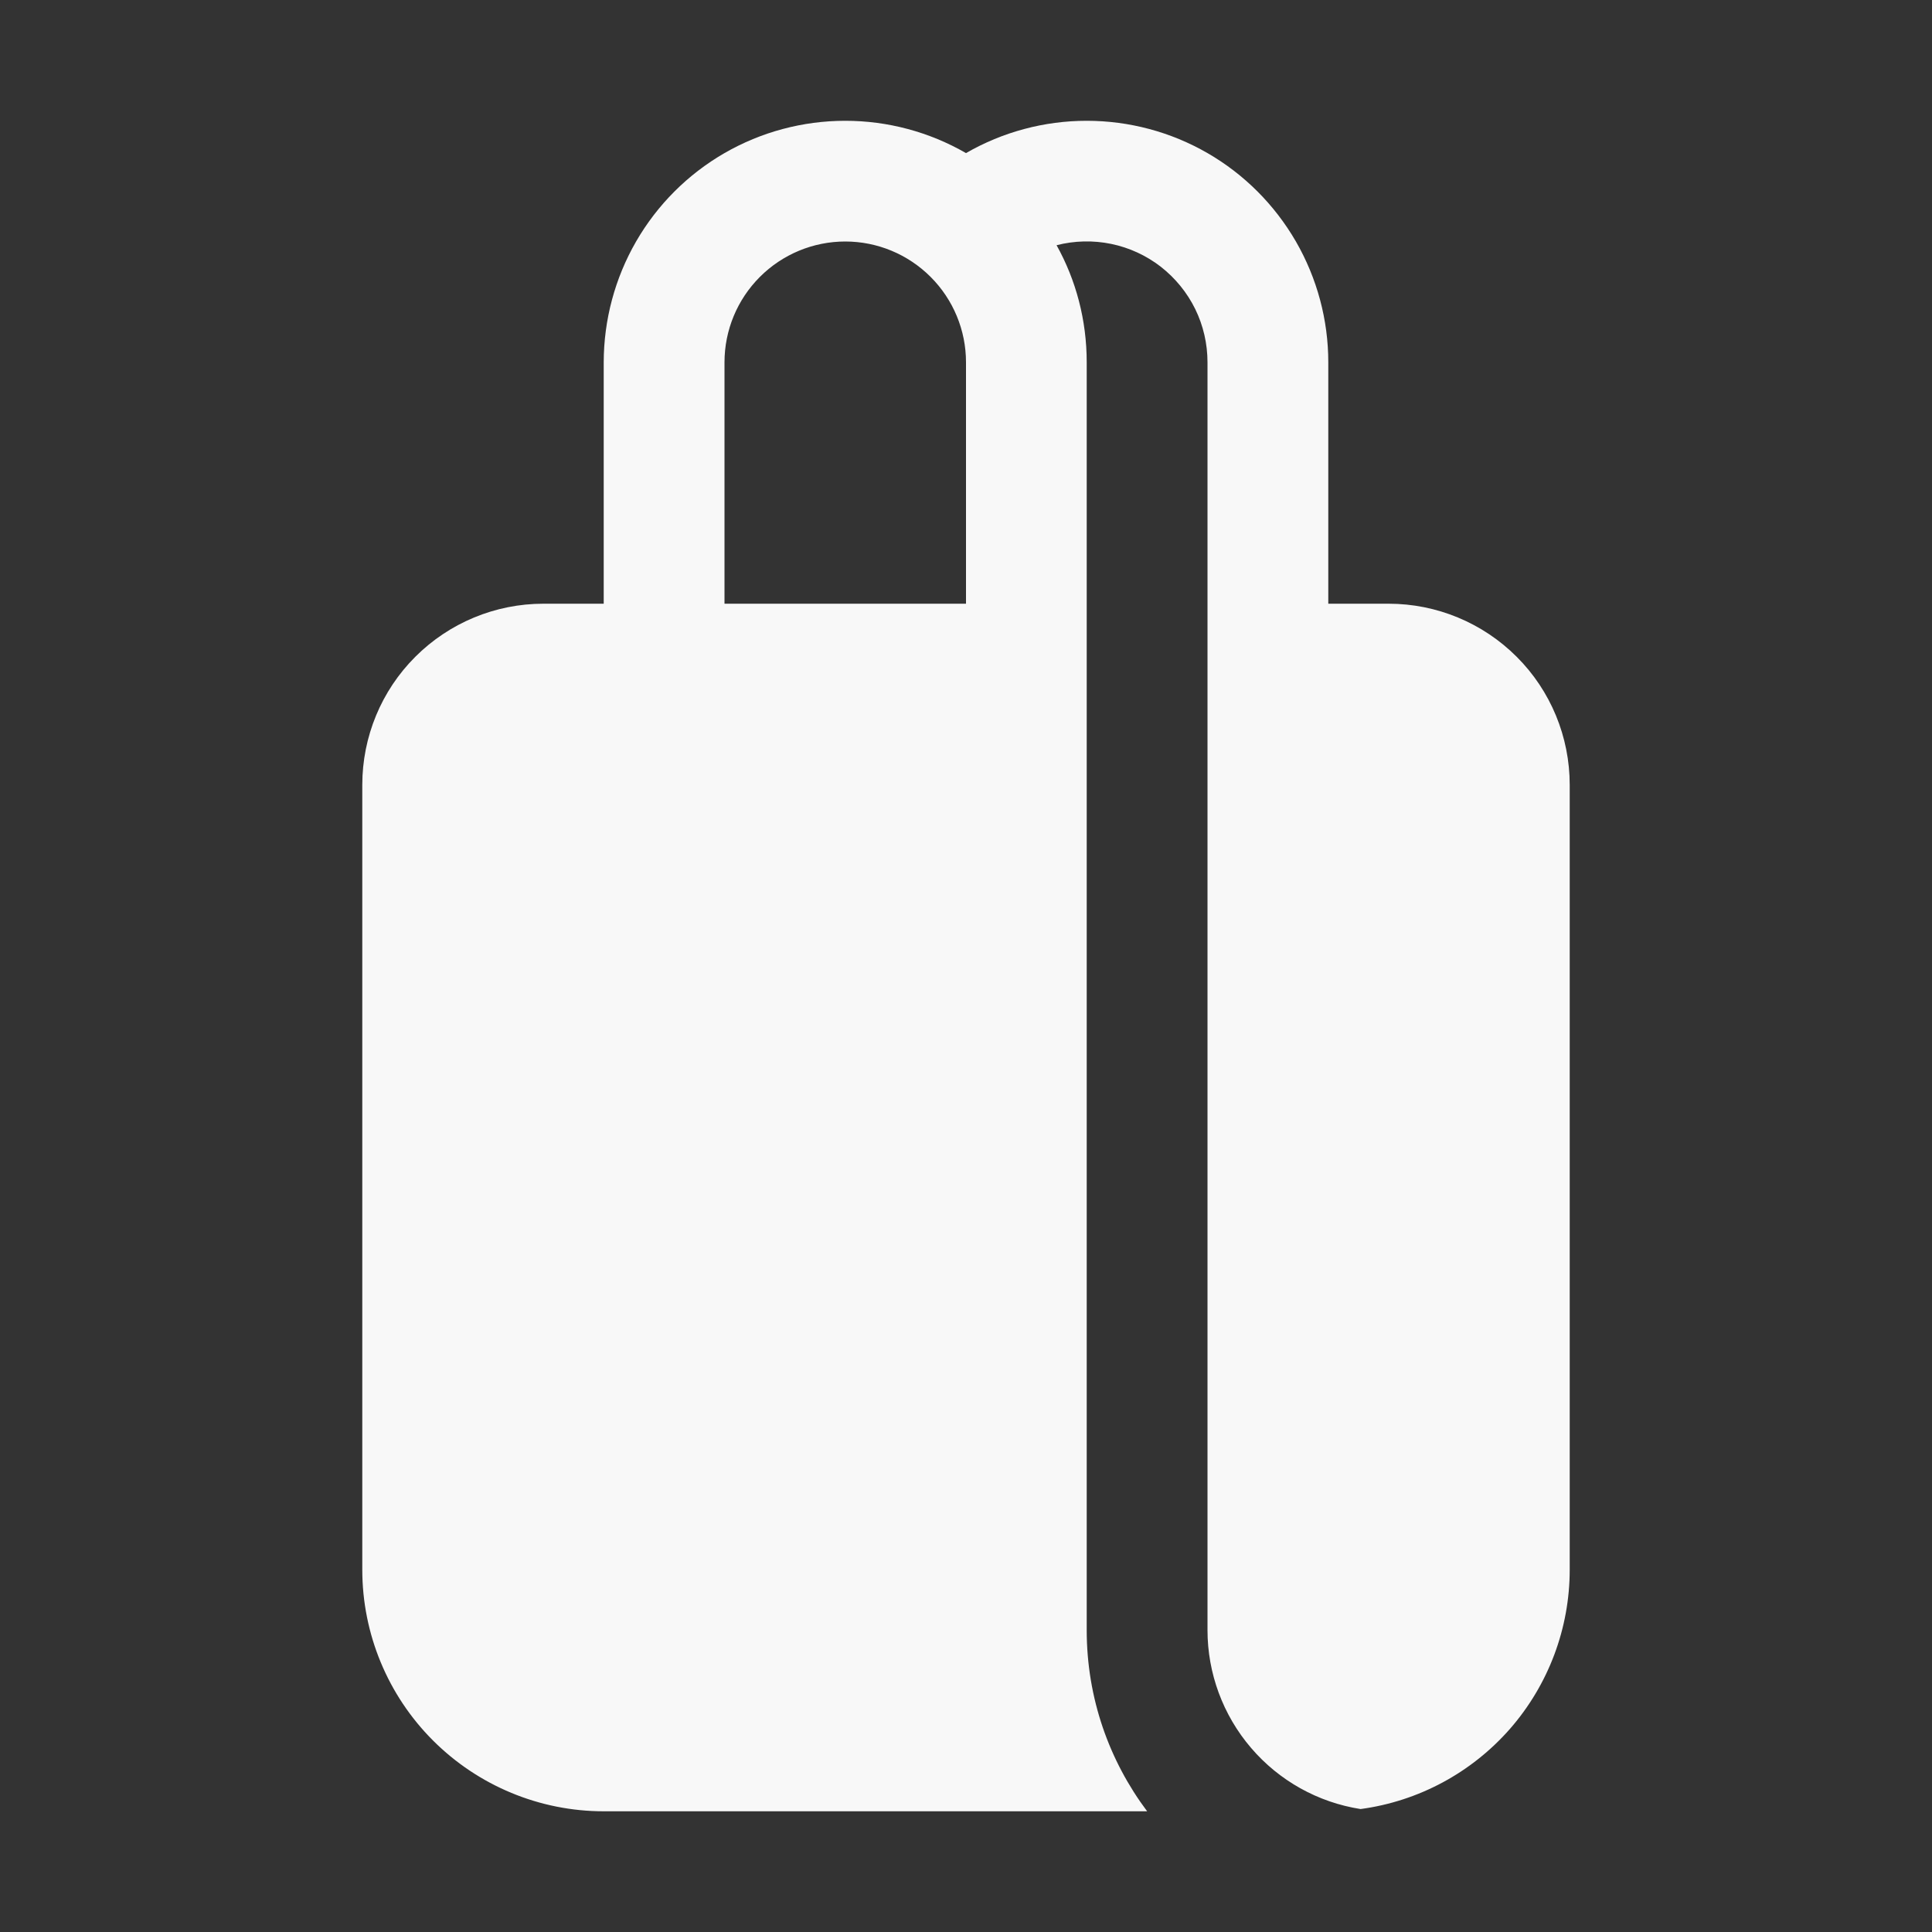 <svg width="25" height="25" viewBox="0 0 25 25" fill="none" xmlns="http://www.w3.org/2000/svg">
<rect x="0" y="0" width="25" height="25" fill="#333333" stroke="none"/>
<path d="M7.812 7.812V4.688C7.813 4.139 7.957 3.6 8.231 3.125C8.505 2.65 8.9 2.255 9.375 1.981C9.85 1.707 10.389 1.563 10.938 1.563C11.486 1.563 12.025 1.707 12.5 1.981C12.975 1.707 13.514 1.563 14.062 1.563C14.611 1.563 15.15 1.707 15.625 1.981C16.1 2.255 16.494 2.65 16.769 3.125C17.043 3.6 17.188 4.139 17.188 4.688V7.812H17.969C18.59 7.812 19.186 8.059 19.626 8.499C20.066 8.938 20.312 9.535 20.312 10.156V20.312C20.312 21.069 20.038 21.799 19.541 22.369C19.043 22.938 18.356 23.308 17.606 23.409C17.054 23.323 16.551 23.042 16.188 22.617C15.825 22.193 15.625 21.652 15.625 21.094V4.688C15.625 4.449 15.571 4.213 15.466 3.999C15.361 3.785 15.208 3.598 15.02 3.451C14.831 3.305 14.612 3.204 14.378 3.156C14.144 3.108 13.903 3.114 13.672 3.173C13.922 3.622 14.062 4.139 14.062 4.688V21.094C14.062 21.973 14.353 22.784 14.844 23.438H7.812C6.984 23.438 6.189 23.108 5.603 22.522C5.017 21.936 4.688 21.141 4.688 20.312V10.156C4.688 9.535 4.934 8.938 5.374 8.499C5.814 8.059 6.41 7.812 7.031 7.812H7.812ZM9.375 4.688V7.812H12.5V4.688C12.5 4.273 12.335 3.876 12.042 3.583C11.749 3.29 11.352 3.125 10.938 3.125C10.523 3.125 10.126 3.29 9.833 3.583C9.54 3.876 9.375 4.273 9.375 4.688V4.688Z" fill="#F8F8F8"/>
</svg>
